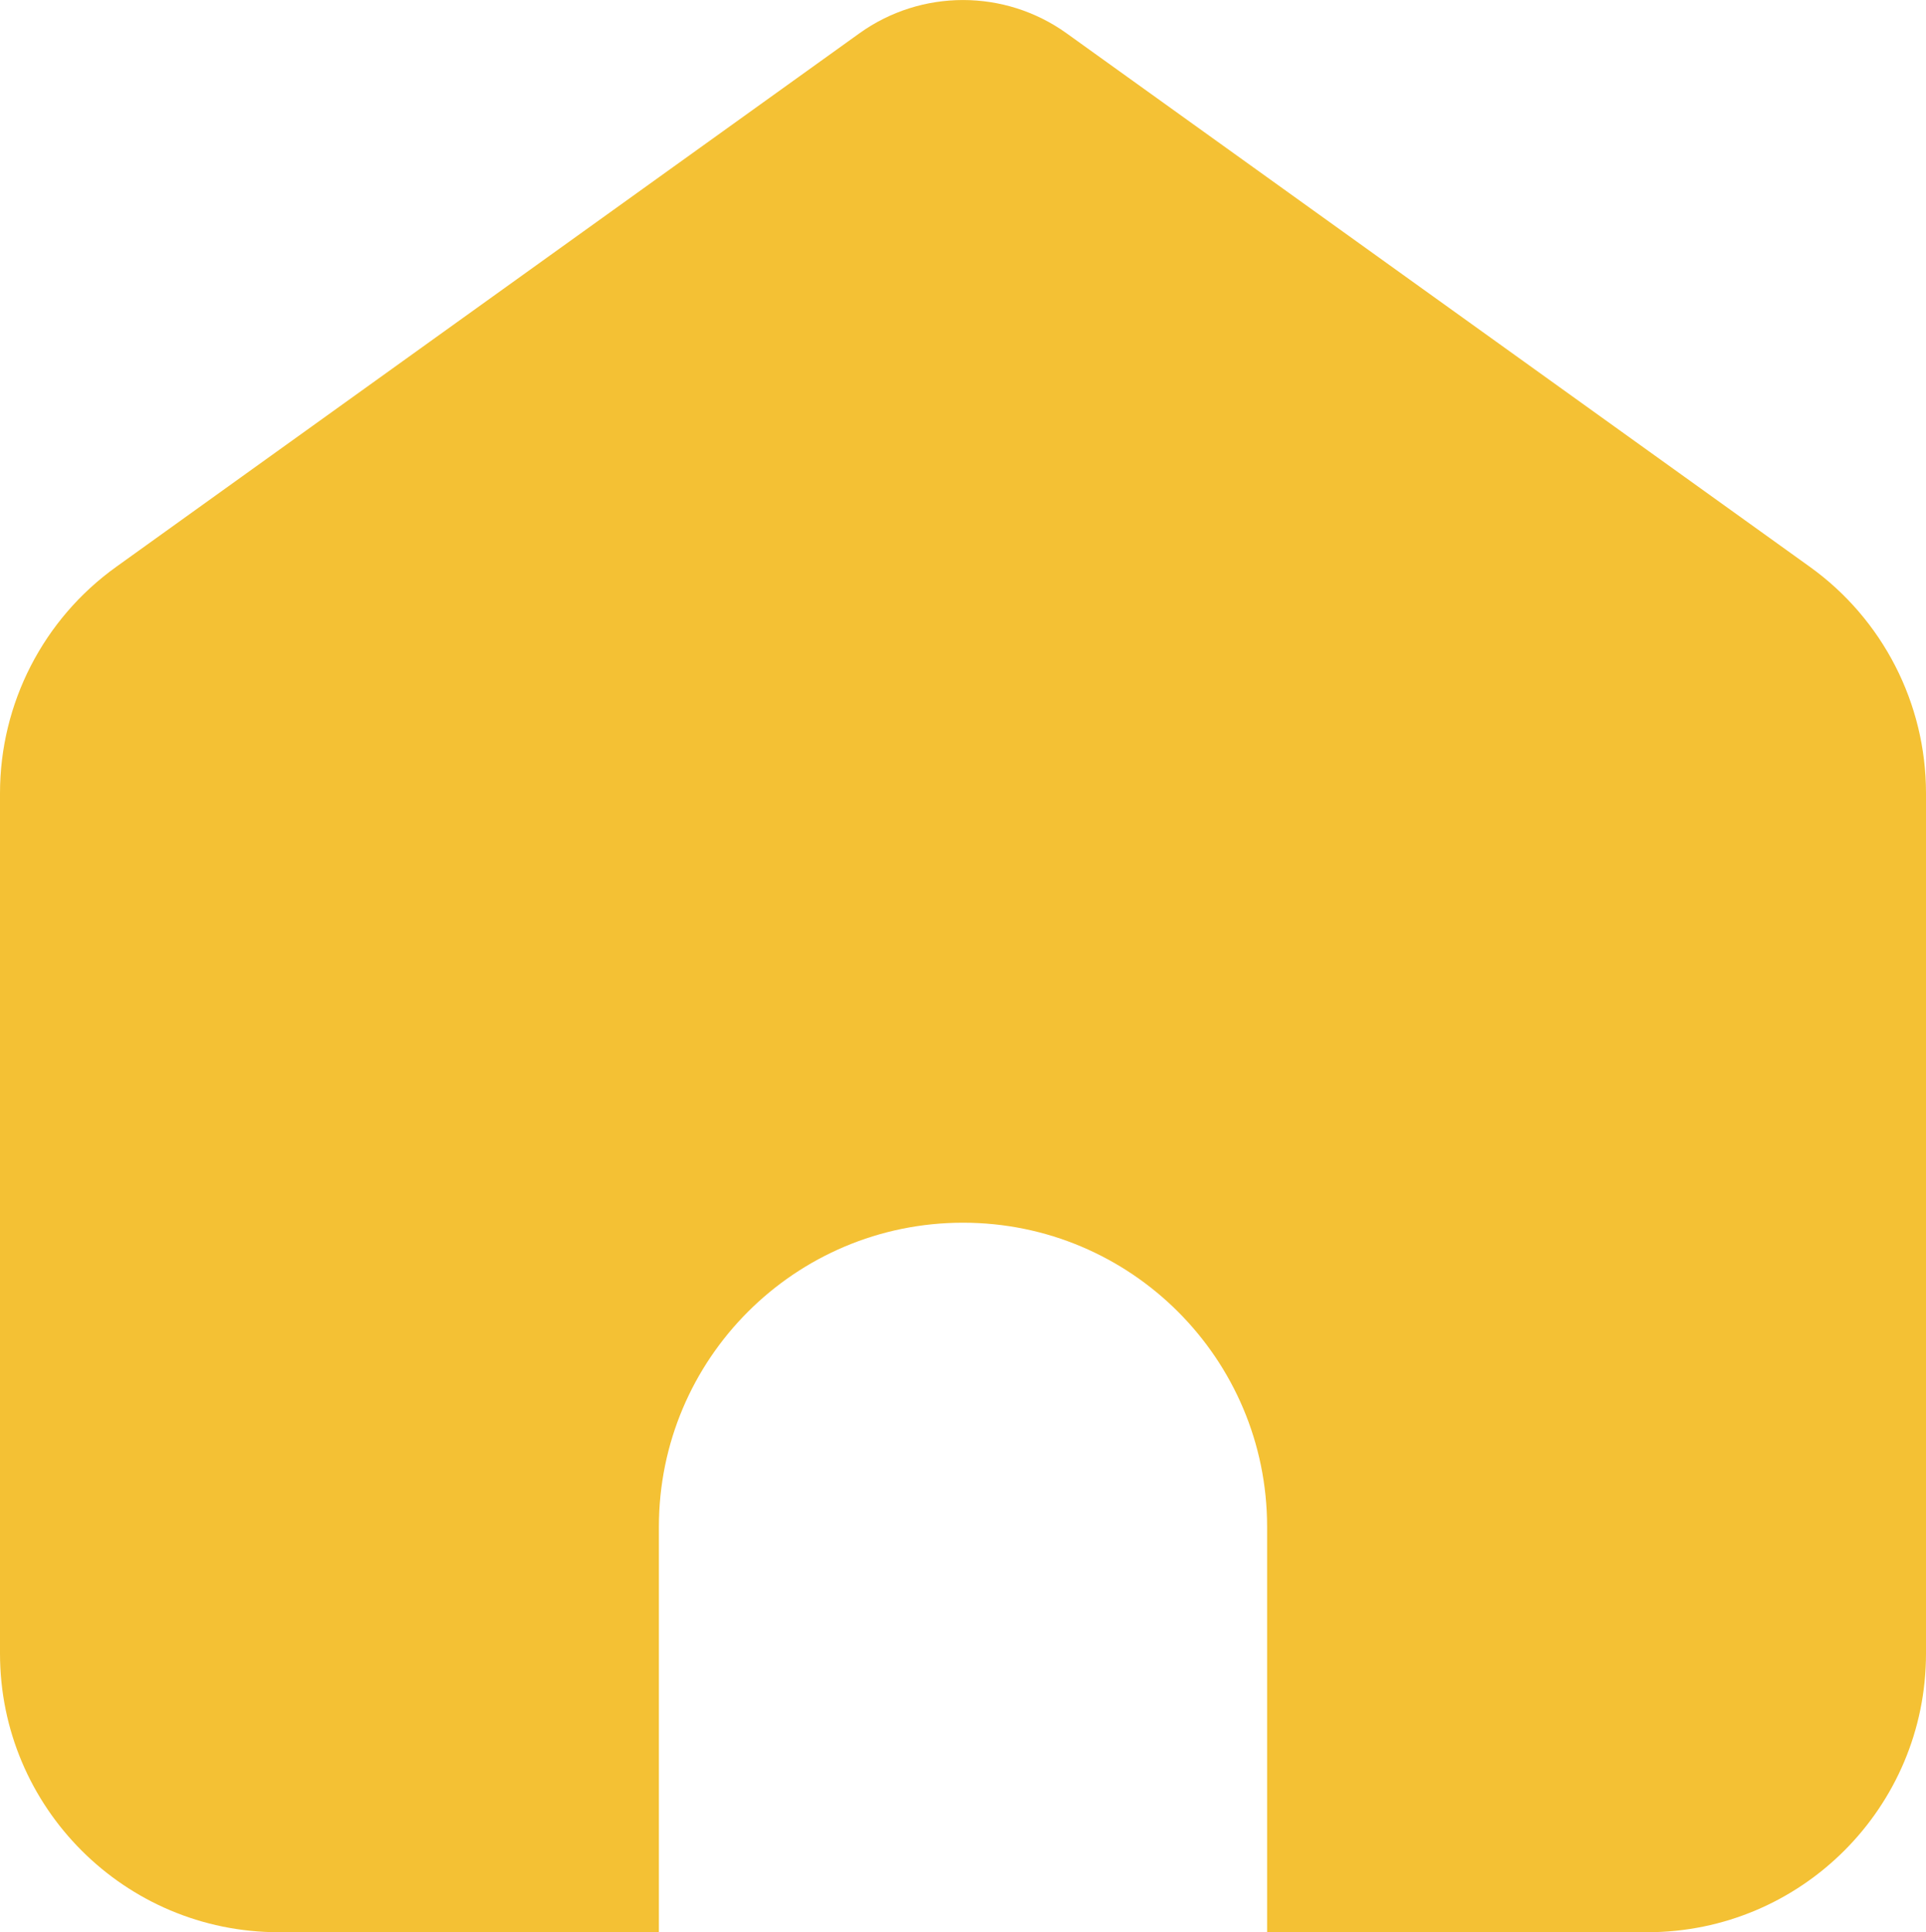 <svg xmlns="http://www.w3.org/2000/svg" xmlns:xlink="http://www.w3.org/1999/xlink" fill="none" version="1.1" width="19" height="19.063" viewBox="0 0 19 19.063"><g><path d="M10.521,0.328L17.854,5.592C18.573,6.108,19,6.94,19,7.825L19,16.313C19,17.832,17.769,19.063,16.25,19.063L12.5,19.063L12.5,15.063C12.5,13.406,11.157,12.063,9.5,12.063C7.843,12.063,6.5,13.406,6.5,15.063L6.5,19.063L2.75,19.063C1.231,19.063,0,17.832,0,16.313L0,7.826C0,6.94,0.427,6.108,1.147,5.592L8.479,0.328C9.089,-0.109,9.911,-0.109,10.521,0.328Z" fill="#F4C134" fill-opacity="1" style="mix-blend-mode:passthrough"/></g></svg>